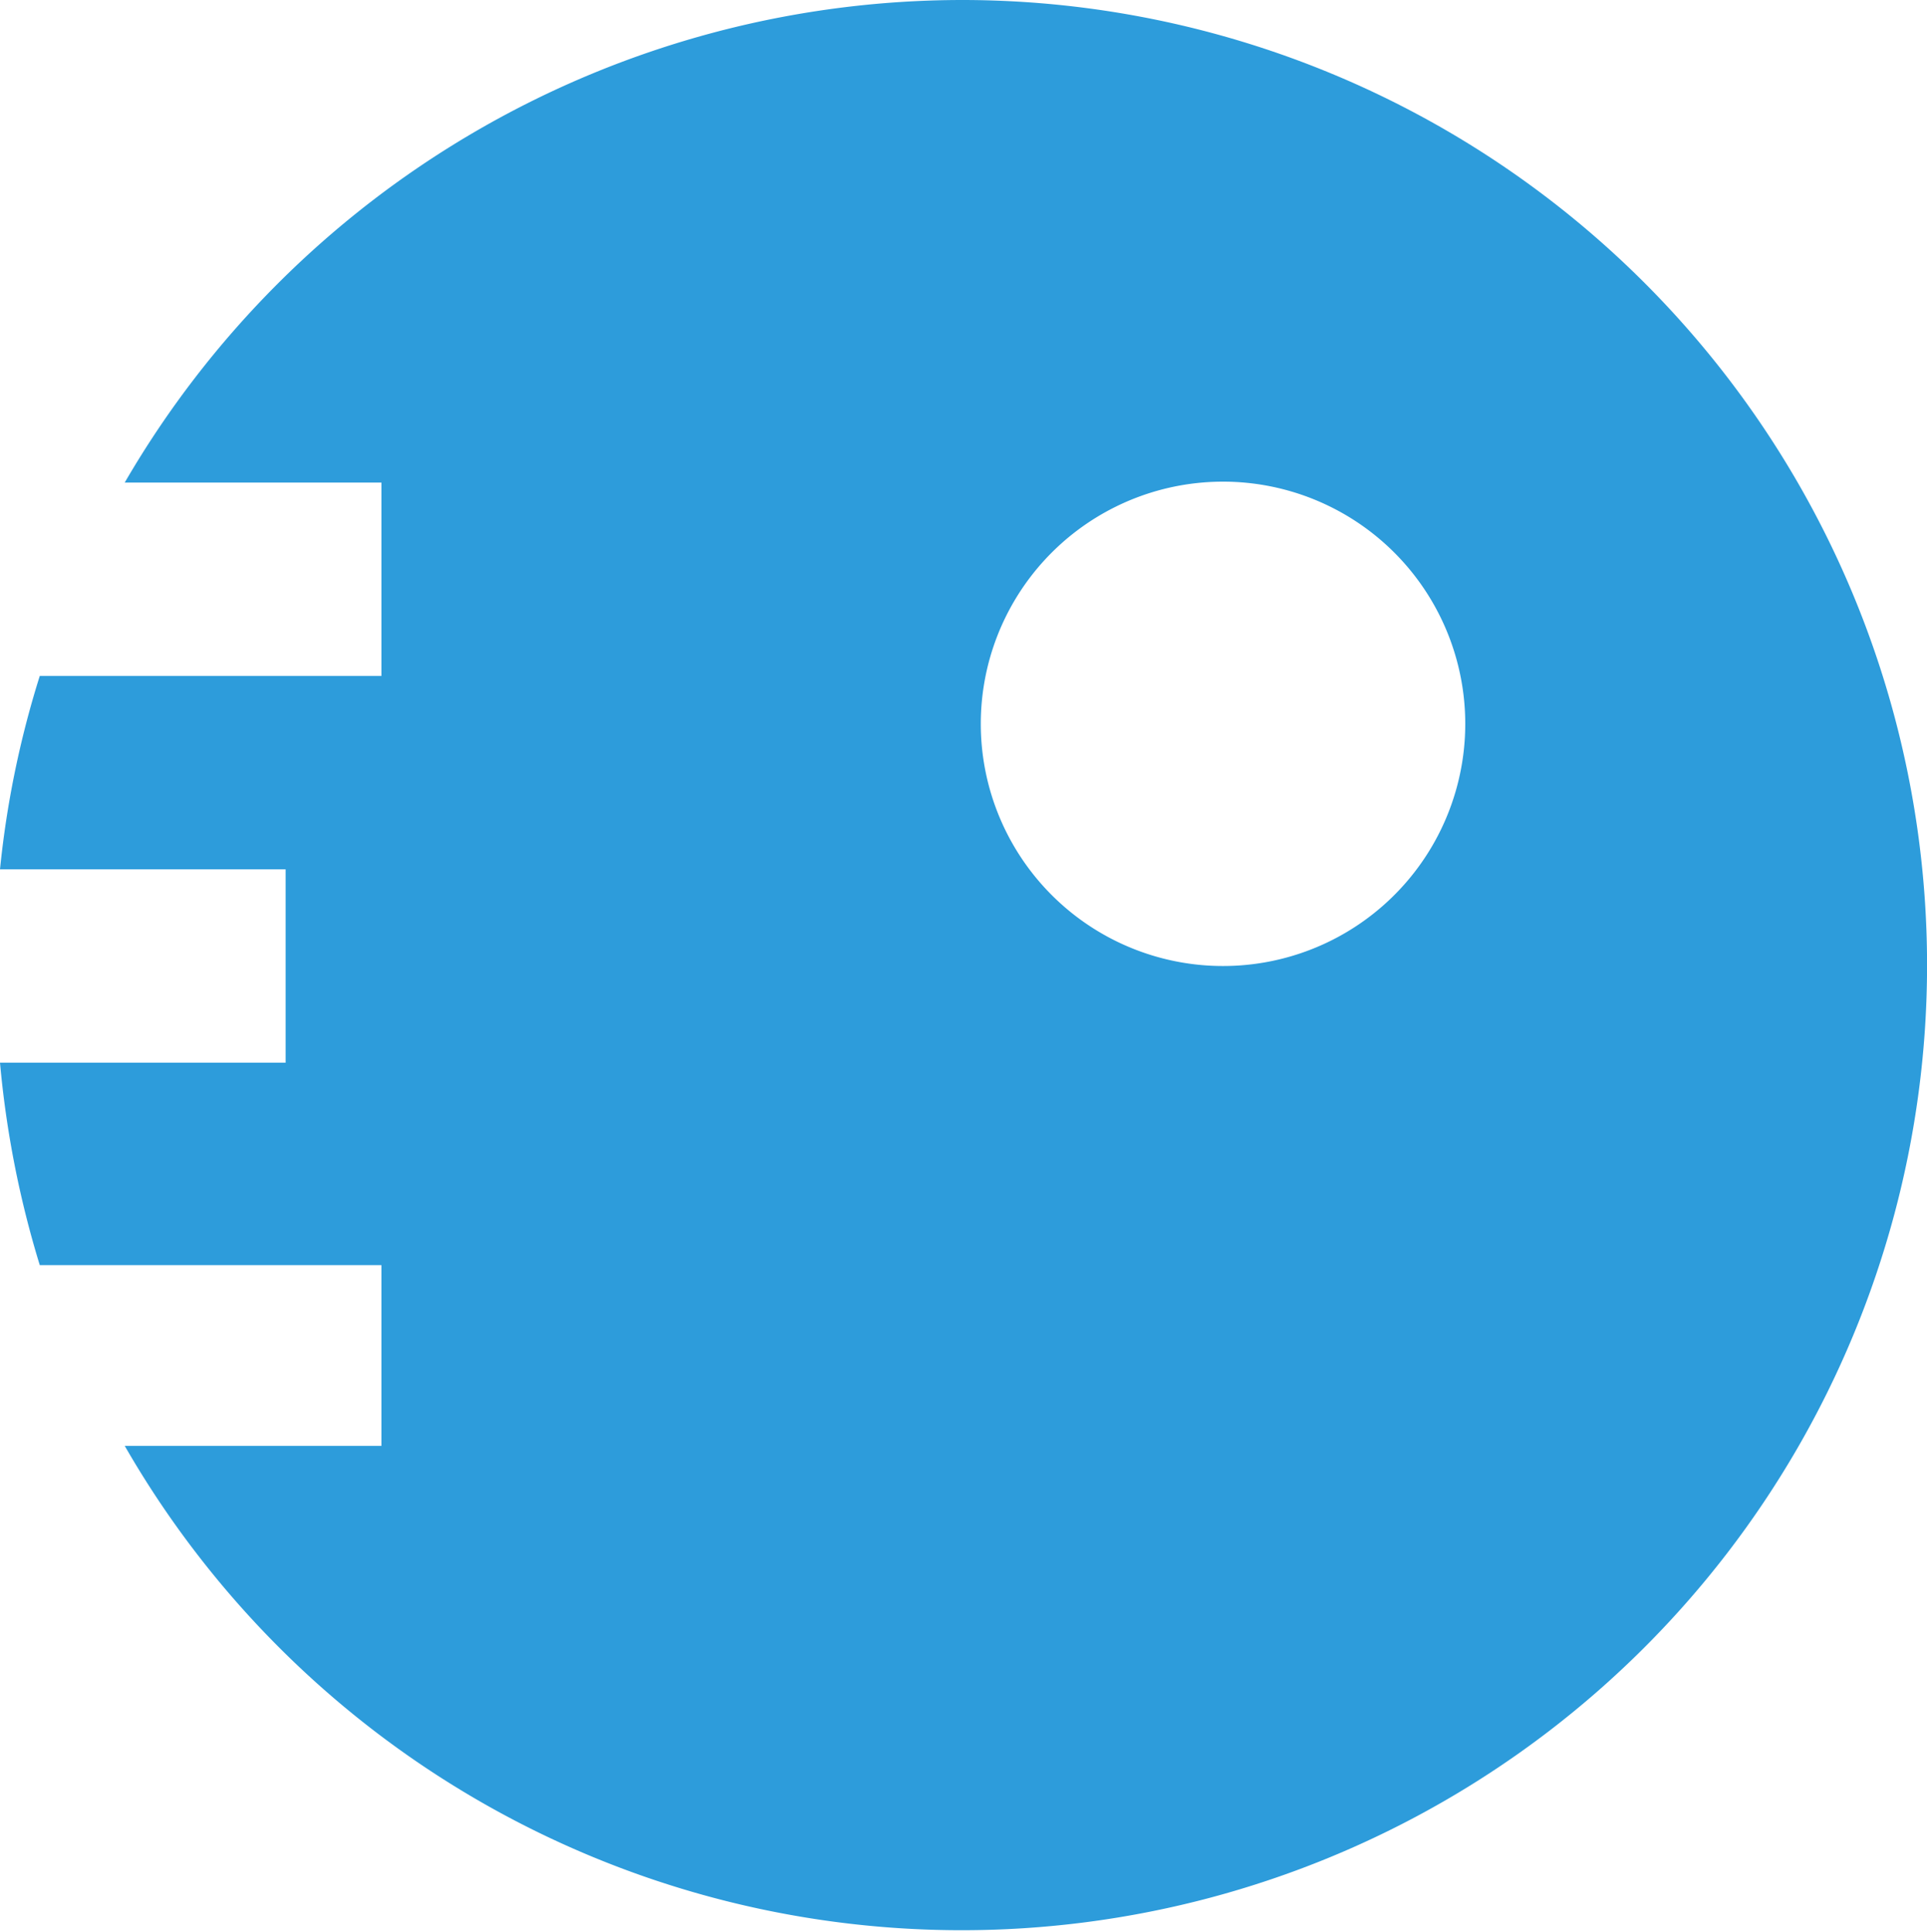 <svg xmlns="http://www.w3.org/2000/svg" viewBox="0 0 10.66 10.69"><defs><style>.cls-1{fill:#2d9cdb;}</style></defs><title>svg</title><g id="Layer_2" data-name="Layer 2"><g id="Layer_1-2" data-name="Layer 1"><path class="cls-1" d="M5.32,0A5.36,5.36,0,0,0,.69,2.67H2.11V3.74H.22A5.34,5.34,0,0,0,0,4.81H1.58V5.88H0A5.49,5.49,0,0,0,.22,7H2.11V8H.69A5.34,5.34,0,1,0,5.32,0ZM6.65,5.34a1.34,1.34,0,0,1,0-2.67,1.34,1.34,0,1,1,0,2.67Z"/></g></g></svg>